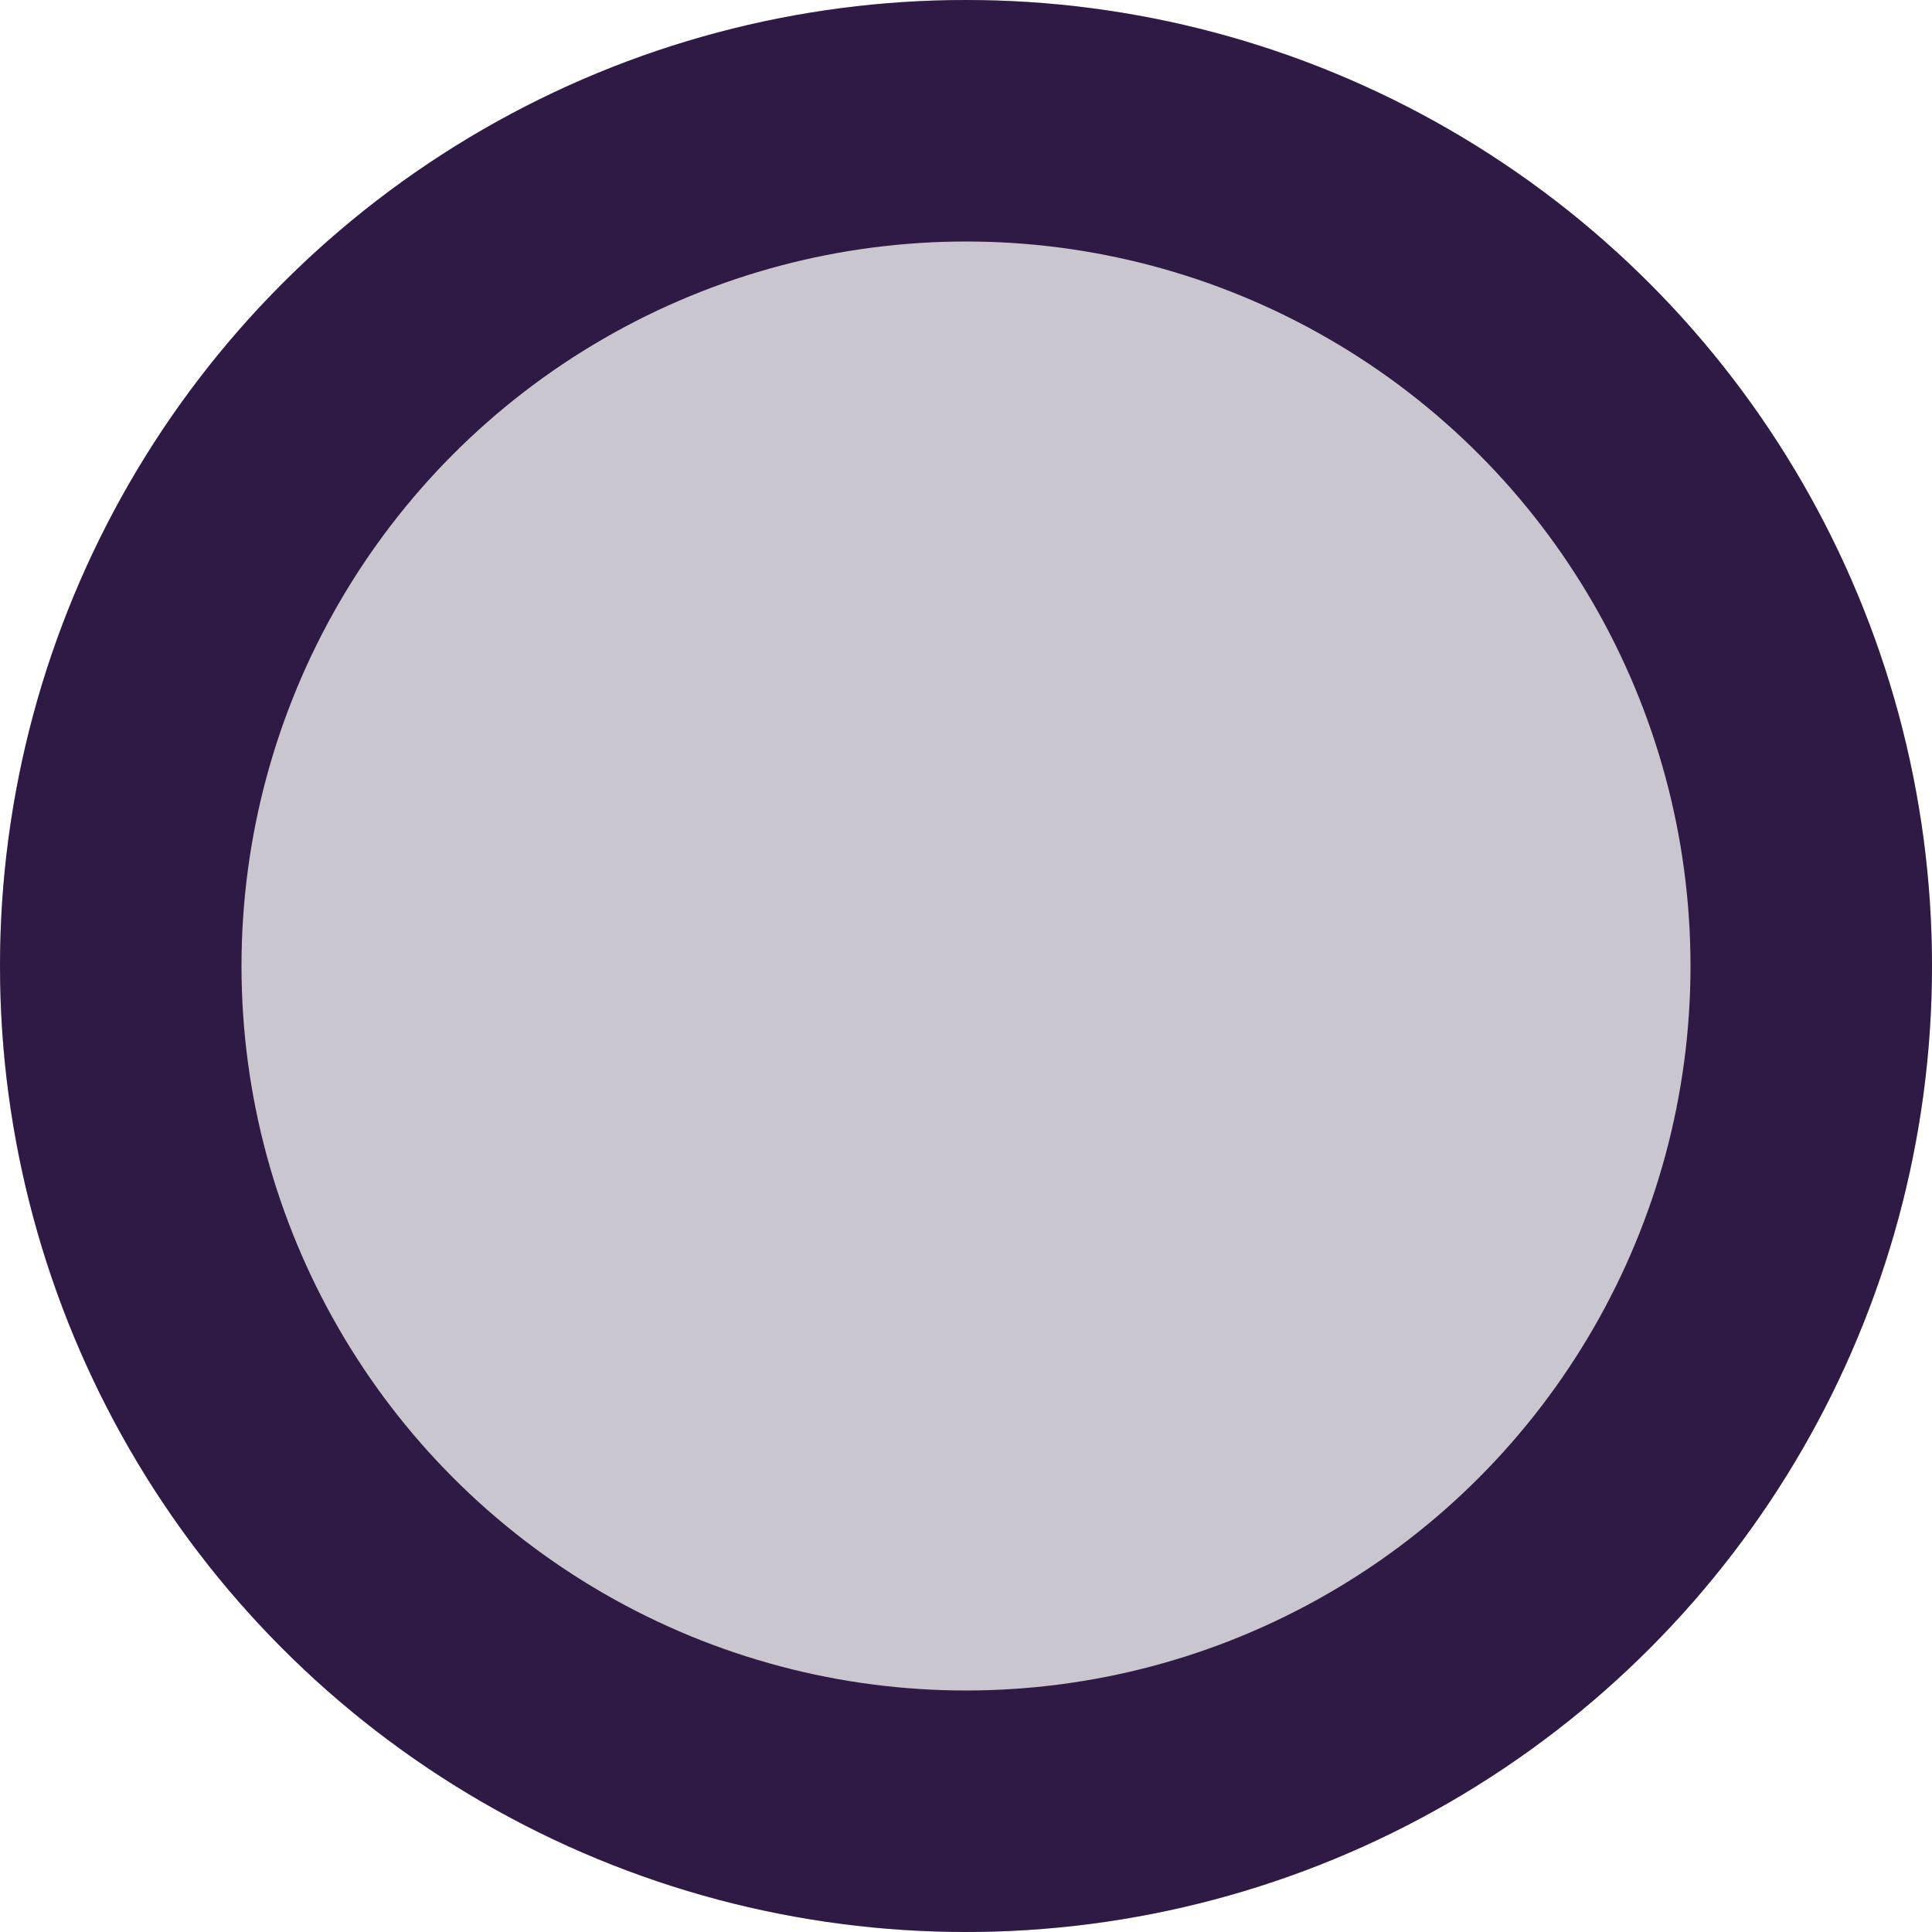 <svg xmlns="http://www.w3.org/2000/svg" width="48" height="48" viewBox="0 0 48 48"><defs><style>.a{fill:#cac6cf;stroke:#2f1a45;stroke-width:6px;}.b{stroke:none;}.c{fill:none;}</style></defs><g class="a"><circle class="b" cx="24" cy="24" r="24"/><circle class="c" cx="24" cy="24" r="21"/></g></svg>